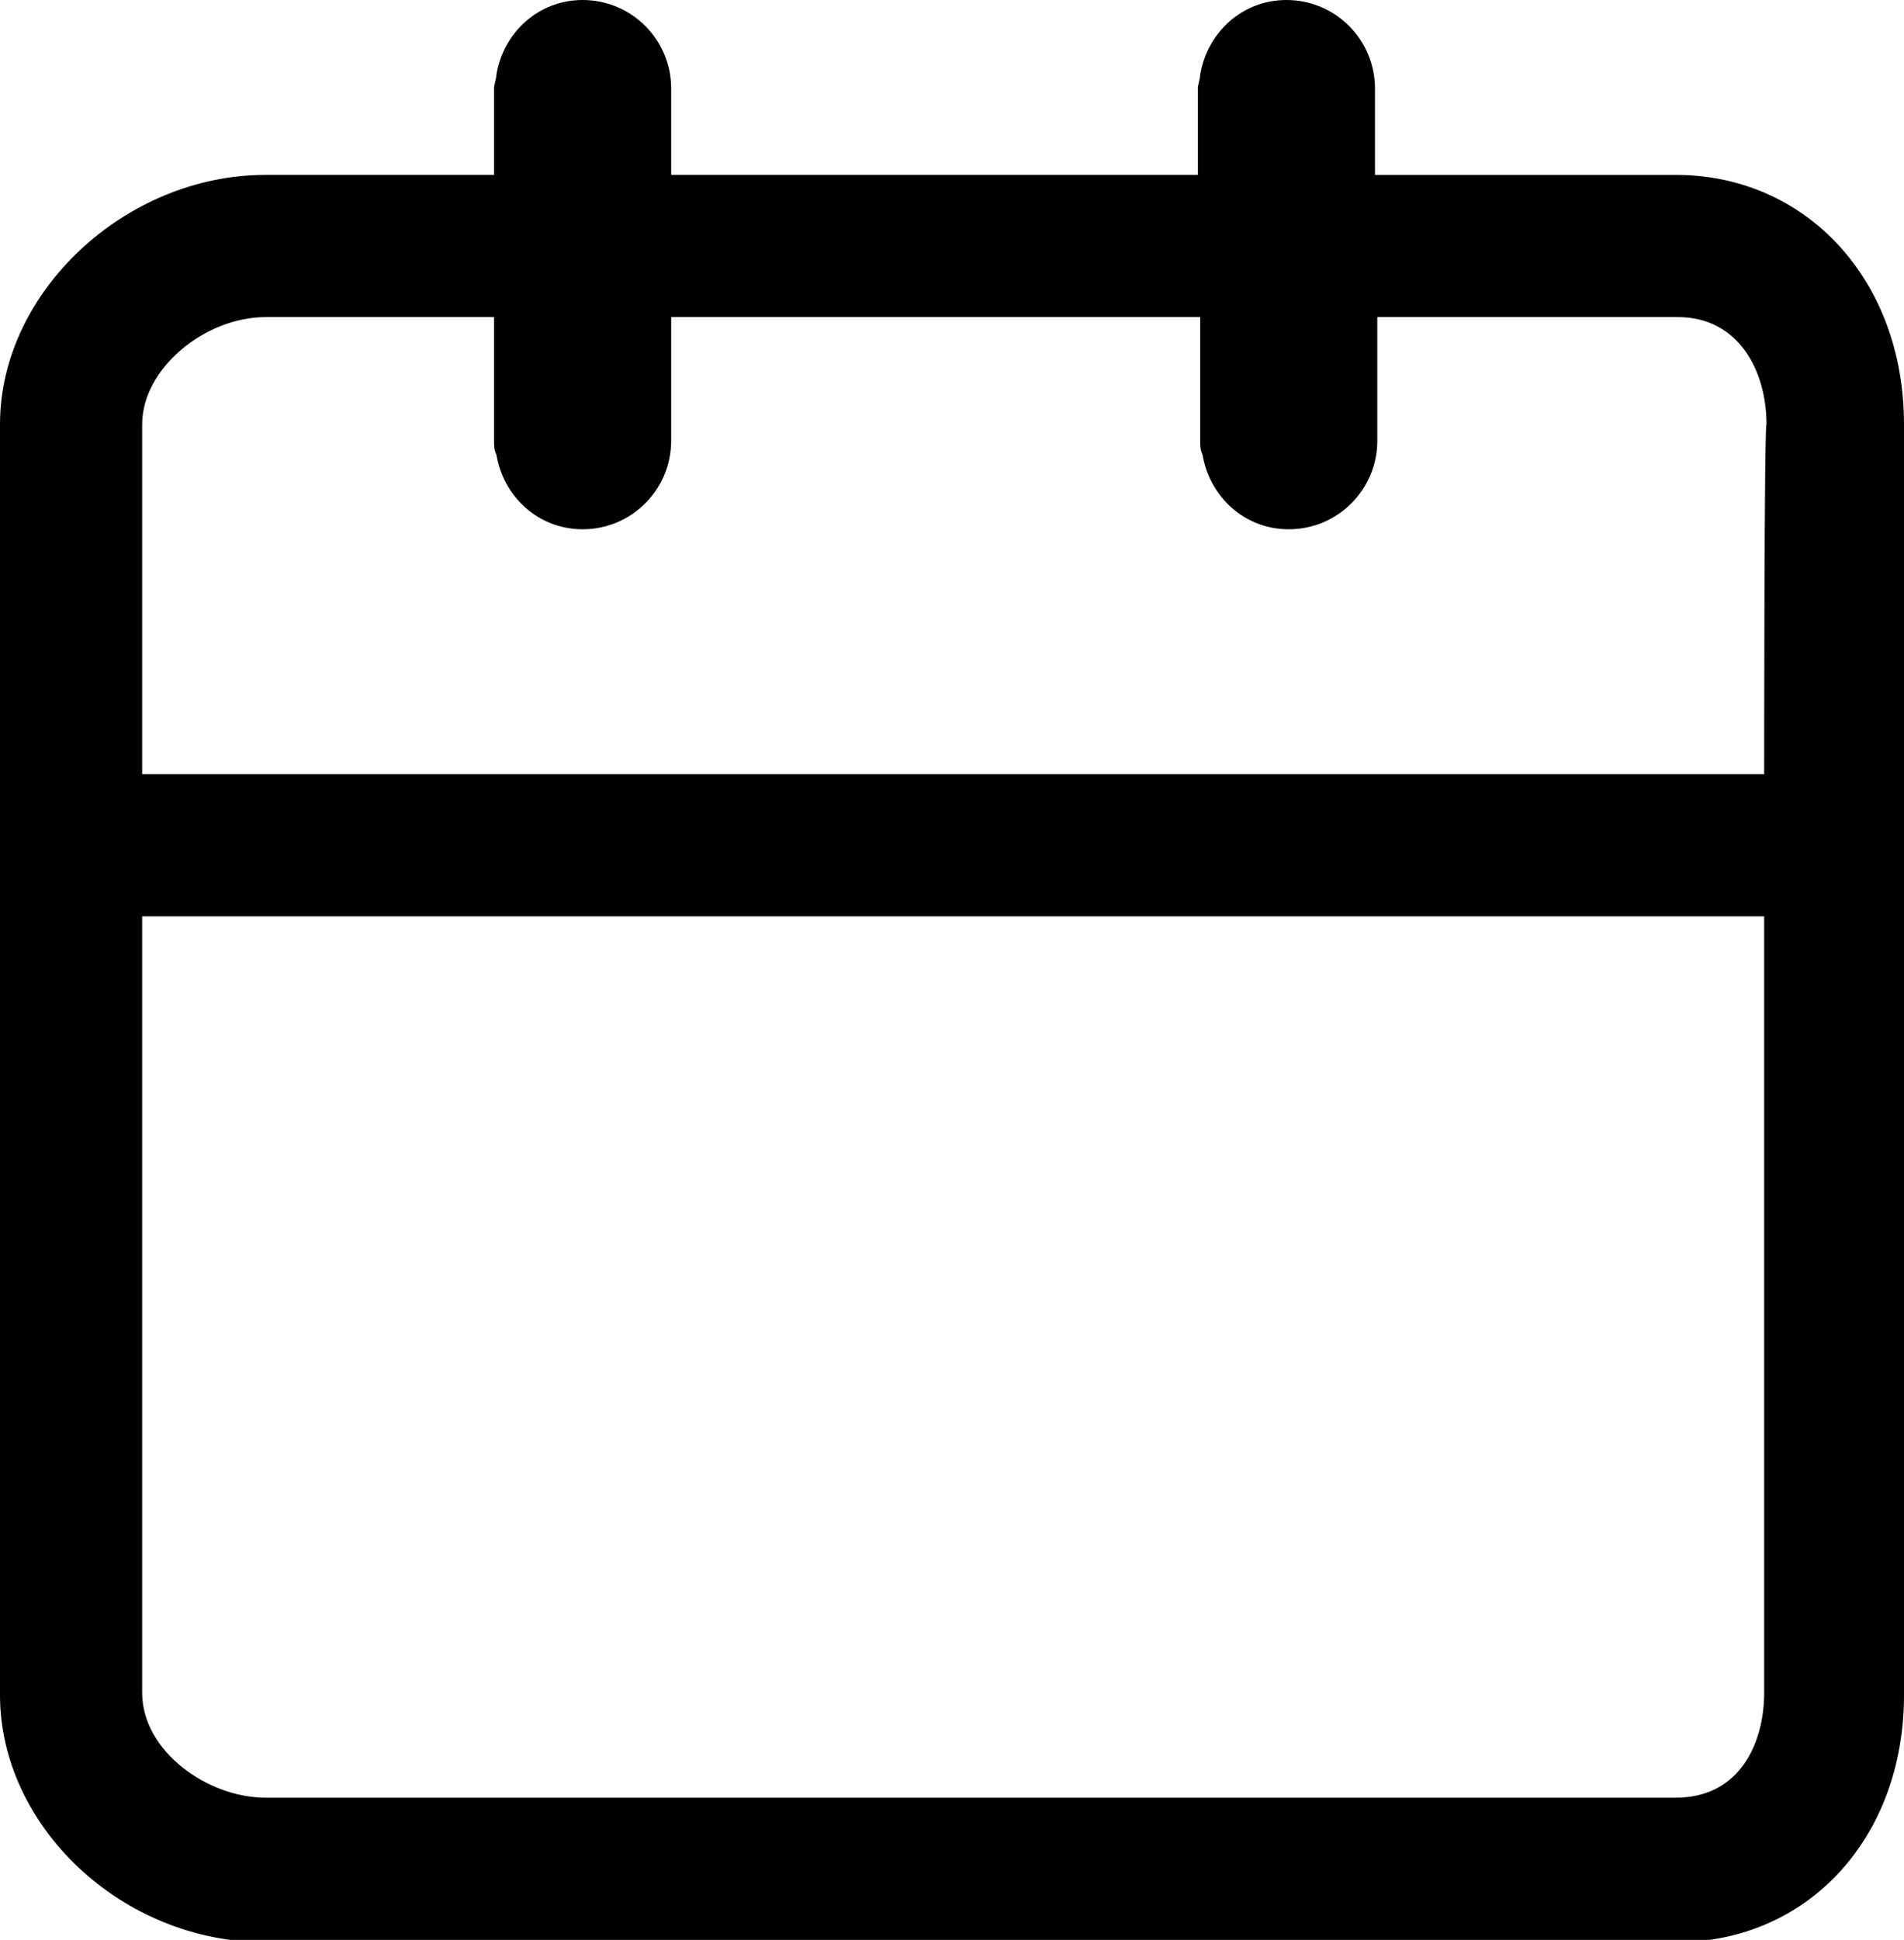 <?xml version="1.0" encoding="utf-8"?>
<!-- Generator: Adobe Illustrator 21.1.0, SVG Export Plug-In . SVG Version: 6.00 Build 0)  -->
<svg version="1.1" id="Layer_1" xmlns="http://www.w3.org/2000/svg" xmlns:xlink="http://www.w3.org/1999/xlink" x="0px" y="0px"
	 viewBox="0 0 81.7 83.2" style="enable-background:new 0 0 81.7 83.2;" xml:space="preserve">
<path d="M71.9,7.5H59V3.8C59,1.7,57.3,0,55.2,0c-1.9,0-3.4,1.4-3.7,3.2c0,0.2-0.1,0.4-0.1,0.6v3.7H28.8V3.8C28.8,1.7,27.1,0,25,0
	c-1.9,0-3.4,1.4-3.7,3.2c0,0.2-0.1,0.4-0.1,0.6v3.7h-9.8C5.4,7.5,0,12.5,0,18.2v54.5c0,5.6,5.2,10.6,11.4,10.6h60.5
	c5.7,0,9.8-4.5,9.8-10.6V18.2C81.7,12,77.5,7.5,71.9,7.5z M75.7,72.6c0,2.1-1,4.5-3.8,4.5H11.4c-2.5,0-5.3-2-5.3-4.5V39.3h69.6V72.6
	z M75.7,33.2H6.1V18.2c0-2.4,2.7-4.6,5.3-4.6h9.8v5.3c0,0.2,0,0.4,0.1,0.6c0.3,1.8,1.8,3.2,3.7,3.2c2.1,0,3.8-1.7,3.8-3.8v-5.3h22.7
	v5.3c0,0.2,0,0.4,0.1,0.6c0.3,1.8,1.8,3.2,3.7,3.2c2.1,0,3.8-1.7,3.8-3.8v-5.3h12.9c2.6,0,3.8,2.3,3.8,4.6
	C75.7,18.2,75.7,33.2,75.7,33.2z"/>
</svg>
